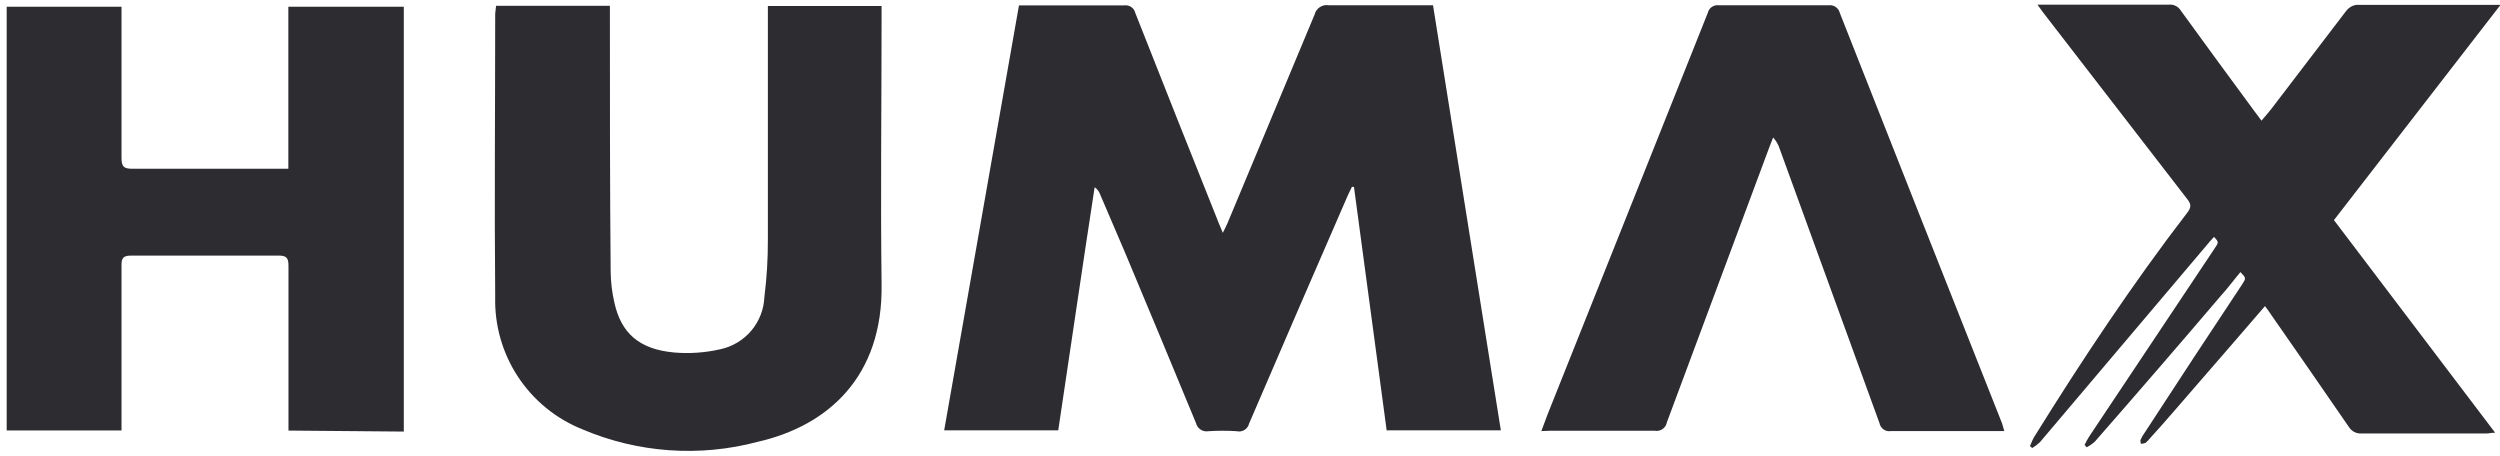 <svg width="148" height="27" viewBox="0 0 148 27" fill="none" xmlns="http://www.w3.org/2000/svg">
<path d="M80.038 11.053C79.964 11.208 79.883 11.363 79.809 11.525C77.841 16.04 75.887 20.555 73.948 25.07C73.93 25.149 73.897 25.223 73.85 25.288C73.802 25.354 73.743 25.41 73.674 25.452C73.606 25.495 73.529 25.523 73.45 25.536C73.37 25.549 73.289 25.546 73.21 25.527C72.655 25.491 72.097 25.491 71.542 25.527C71.381 25.556 71.215 25.523 71.078 25.434C70.941 25.345 70.843 25.207 70.804 25.048C69.416 21.677 68.007 18.312 66.604 14.956L65.128 11.51C65.067 11.338 64.953 11.188 64.803 11.082C64.065 15.87 63.371 20.673 62.648 25.476H55.895C57.371 17.095 58.847 8.729 60.323 0.319H63.076C64.242 0.319 65.401 0.319 66.56 0.319C66.705 0.299 66.852 0.334 66.973 0.417C67.093 0.501 67.177 0.626 67.21 0.769C68.863 4.959 70.523 9.14 72.192 13.31L72.391 13.783C72.509 13.547 72.59 13.392 72.657 13.237C74.376 9.113 76.103 4.996 77.823 0.865C77.867 0.682 77.98 0.522 78.138 0.42C78.296 0.317 78.487 0.278 78.672 0.312C80.709 0.312 82.739 0.312 84.835 0.312C86.171 8.7 87.507 17.066 88.85 25.476H82.09L80.156 11.075L80.038 11.053Z" fill="#2C2C31"/>
<path d="M17.078 25.49C17.078 25.247 17.078 25.032 17.078 24.819C17.078 21.794 17.078 18.762 17.078 15.737C17.078 15.28 16.967 15.125 16.494 15.132C13.579 15.132 10.664 15.132 7.755 15.132C7.305 15.132 7.187 15.272 7.194 15.707C7.194 18.754 7.194 21.801 7.194 24.841V25.483H0.396V0.399H7.194V0.975C7.194 3.771 7.194 6.567 7.194 9.356C7.194 9.894 7.357 9.99 7.851 9.99C10.708 9.99 13.572 9.99 16.435 9.99H17.07V0.399H23.905V25.549L17.078 25.49Z" fill="#2C2C31"/>
<path d="M29.368 0.342H36.106C36.106 0.593 36.106 0.821 36.106 1.08C36.106 6.074 36.106 11.076 36.151 16.07C36.157 16.691 36.232 17.31 36.372 17.915C36.771 19.73 37.848 20.674 39.893 20.866C40.828 20.948 41.769 20.88 42.683 20.667C43.389 20.507 44.024 20.119 44.488 19.563C44.952 19.007 45.221 18.314 45.251 17.59C45.394 16.455 45.463 15.311 45.458 14.167C45.458 9.741 45.458 5.388 45.458 0.991V0.357H52.19V1.006C52.19 6.273 52.123 11.541 52.19 16.808C52.285 22.319 48.994 25.211 44.86 26.155C41.415 27.072 37.763 26.812 34.483 25.418C32.923 24.795 31.591 23.71 30.667 22.308C29.743 20.905 29.272 19.254 29.316 17.576C29.264 11.983 29.316 6.399 29.316 0.814C29.338 0.659 29.353 0.526 29.368 0.342Z" fill="#2C2C31"/>
<path d="M134.087 18.121C132.736 19.685 131.43 21.204 130.116 22.709C129.171 23.801 128.212 24.923 127.252 25.977C127.182 26.069 127.1 26.151 127.009 26.221C126.921 26.254 126.829 26.272 126.736 26.273C126.736 26.184 126.684 26.081 126.736 26.007C126.797 25.869 126.874 25.738 126.964 25.616C128.883 22.665 130.805 19.741 132.729 16.844C132.972 16.468 132.98 16.468 132.633 16.107C132.242 16.571 131.895 17.051 131.482 17.501C129.021 20.388 126.534 23.268 124.019 26.14C123.872 26.274 123.709 26.388 123.532 26.479L123.407 26.339C123.49 26.164 123.584 25.994 123.687 25.83L131.068 14.764C131.356 14.336 131.371 14.343 131.068 14.026C130.994 14.115 130.913 14.188 130.839 14.277L120.764 26.177C120.625 26.308 120.471 26.425 120.307 26.523L120.174 26.405C120.255 26.236 120.314 26.051 120.41 25.889C123.252 21.315 126.226 16.83 129.511 12.558C129.754 12.241 129.681 12.049 129.511 11.82L120.964 0.754L120.617 0.275H121.082C123.525 0.275 125.968 0.275 128.404 0.275C128.542 0.262 128.681 0.288 128.805 0.351C128.929 0.413 129.033 0.51 129.105 0.629C130.537 2.606 131.983 4.576 133.423 6.531L133.88 7.143C134.094 6.885 134.286 6.678 134.456 6.457C135.932 4.524 137.408 2.584 138.885 0.658C139.026 0.463 139.238 0.331 139.475 0.289C142.287 0.289 145.099 0.289 148.03 0.289C144.716 4.576 141.446 8.788 138.169 13.03L147.712 25.616C147.498 25.616 147.358 25.66 147.218 25.66C144.745 25.66 142.265 25.66 139.792 25.66C139.646 25.67 139.5 25.639 139.37 25.571C139.24 25.504 139.131 25.402 139.054 25.277C137.539 23.073 136.016 20.875 134.486 18.681C134.345 18.467 134.235 18.32 134.087 18.121Z" fill="#2C2C31"/>
<path d="M91.248 25.52L91.617 24.531C94.781 16.608 97.943 8.685 101.102 0.761C101.135 0.619 101.22 0.495 101.34 0.412C101.46 0.329 101.606 0.293 101.751 0.311C103.926 0.311 106.099 0.311 108.269 0.311C108.414 0.295 108.561 0.332 108.68 0.417C108.8 0.501 108.885 0.626 108.918 0.769C112.107 8.859 115.305 16.95 118.513 25.041C118.565 25.181 118.595 25.321 118.654 25.52H116.69C115.111 25.52 113.524 25.52 111.944 25.52C111.792 25.546 111.635 25.511 111.508 25.423C111.381 25.334 111.294 25.2 111.265 25.048C109.297 19.638 107.329 14.228 105.36 8.818C105.282 8.565 105.148 8.333 104.969 8.139C104.888 8.353 104.8 8.559 104.726 8.766C102.713 14.176 100.698 19.586 98.681 24.996C98.666 25.078 98.636 25.157 98.591 25.227C98.546 25.297 98.487 25.357 98.418 25.404C98.349 25.451 98.272 25.483 98.19 25.499C98.108 25.515 98.024 25.515 97.942 25.498C95.905 25.498 93.868 25.498 91.831 25.498L91.248 25.52Z" fill="#2C2C31"/>
</svg>
